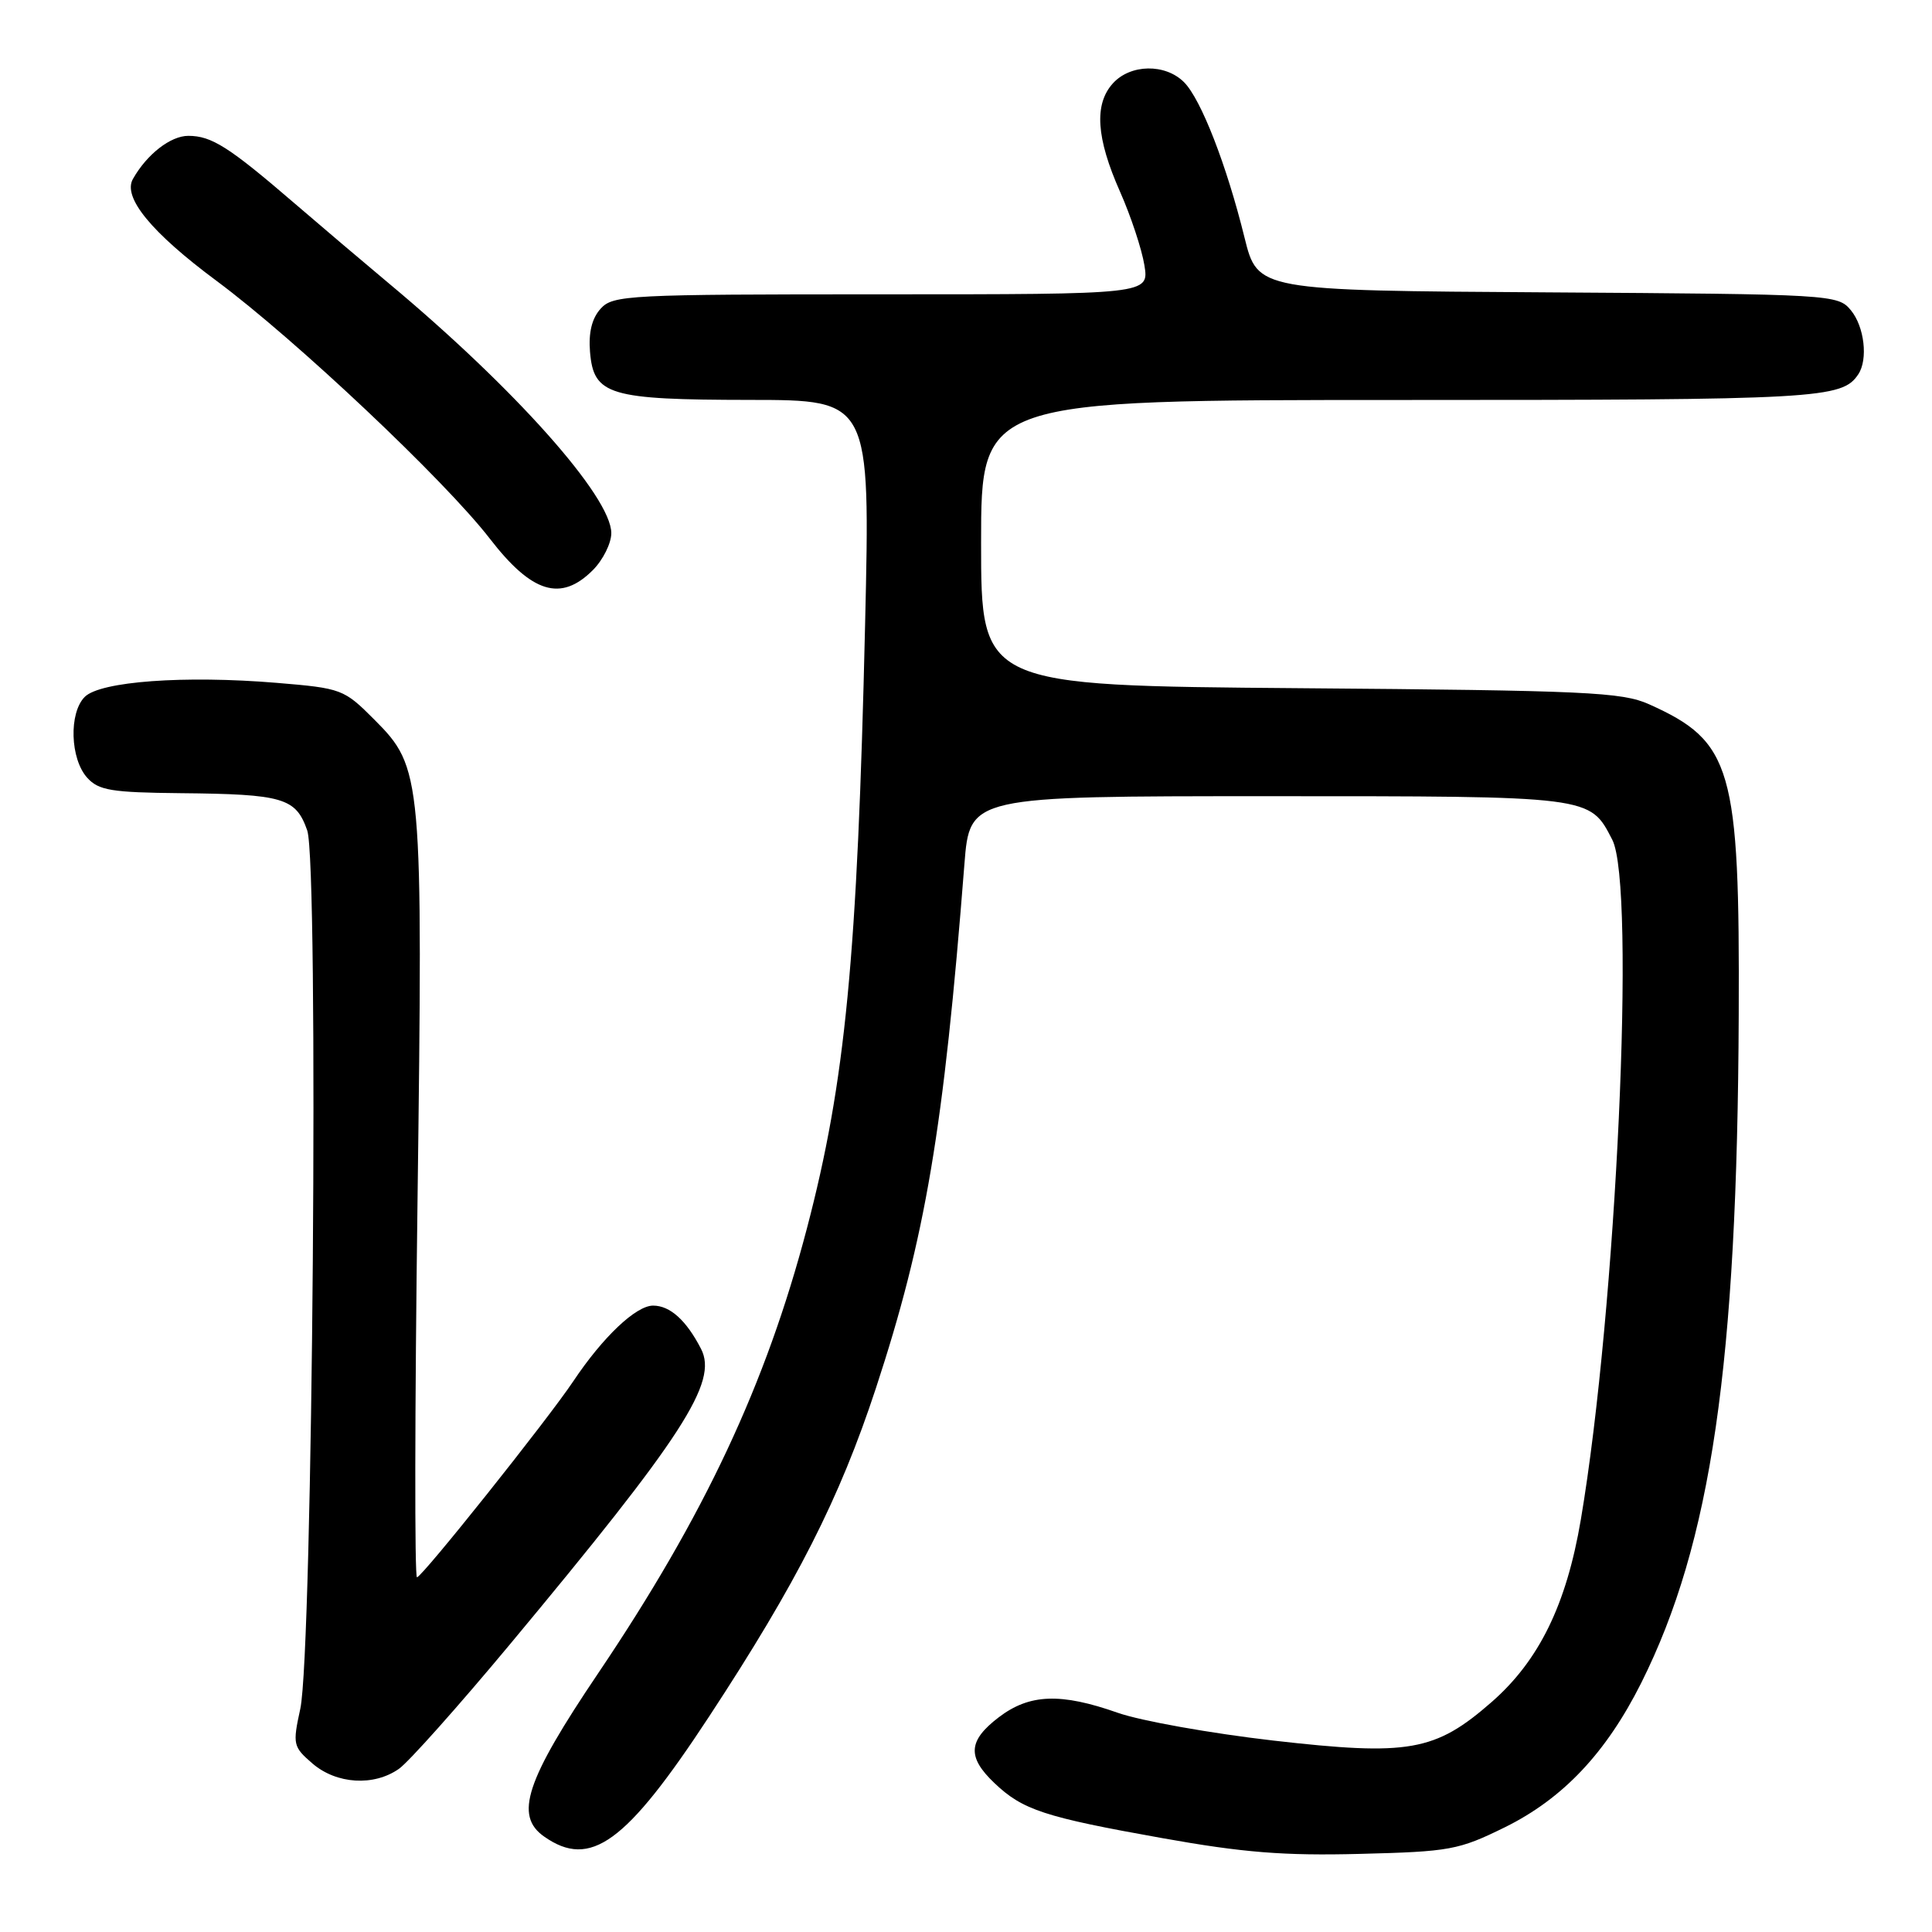 <?xml version="1.0" encoding="UTF-8" standalone="no"?>
<!DOCTYPE svg PUBLIC "-//W3C//DTD SVG 1.1//EN" "http://www.w3.org/Graphics/SVG/1.1/DTD/svg11.dtd" >
<svg xmlns="http://www.w3.org/2000/svg" xmlns:xlink="http://www.w3.org/1999/xlink" version="1.1" viewBox="0 0 256 256">
 <g >
 <path fill="currentColor"
d=" M 199.39 242.13 C 207.10 238.33 212.82 232.27 217.47 223.00 C 226.75 204.45 230.20 180.82 230.39 134.50 C 230.53 101.73 229.52 98.25 218.49 93.31 C 214.91 91.71 210.17 91.49 172.25 91.19 C 130.00 90.85 130.00 90.85 130.00 71.92 C 130.00 53.00 130.00 53.00 185.57 53.00 C 241.08 53.00 244.08 52.83 246.23 49.60 C 247.55 47.63 247.04 43.27 245.25 41.11 C 243.53 39.03 242.84 38.98 205.07 38.74 C 166.65 38.50 166.65 38.50 164.91 31.50 C 162.53 21.84 159.13 13.13 156.89 10.89 C 154.40 8.40 149.78 8.48 147.46 11.05 C 144.96 13.81 145.25 18.28 148.41 25.40 C 149.85 28.65 151.30 33.04 151.64 35.15 C 152.26 39.00 152.26 39.00 116.78 39.00 C 83.19 39.00 81.22 39.10 79.59 40.90 C 78.43 42.18 77.97 44.06 78.18 46.63 C 78.66 52.36 80.67 52.97 99.41 52.99 C 115.32 53.00 115.32 53.00 114.63 82.75 C 113.61 126.88 112.02 143.34 106.92 162.77 C 101.49 183.44 93.33 200.85 79.27 221.70 C 69.65 235.96 68.13 240.58 72.11 243.36 C 78.24 247.66 82.94 244.24 93.96 227.45 C 105.60 209.71 111.24 198.60 116.06 183.95 C 122.64 163.91 125.03 149.76 127.79 114.50 C 128.50 105.50 128.50 105.50 168.00 105.50 C 211.04 105.50 210.63 105.45 213.63 111.26 C 216.78 117.35 214.19 173.47 209.47 201.35 C 207.56 212.62 203.94 220.02 197.66 225.52 C 190.16 232.08 186.68 232.69 168.69 230.63 C 160.44 229.68 151.19 228.03 148.13 226.96 C 140.55 224.29 136.42 224.44 132.34 227.55 C 128.28 230.65 128.13 232.80 131.75 236.25 C 135.50 239.83 138.36 240.77 154.00 243.56 C 164.72 245.48 170.12 245.91 180.19 245.65 C 192.13 245.35 193.27 245.14 199.39 242.13 Z  M 52.86 234.38 C 54.13 233.50 60.73 226.09 67.53 217.93 C 90.55 190.28 95.17 183.14 92.89 178.73 C 90.94 174.94 88.78 173.00 86.54 173.00 C 84.27 173.00 79.88 177.16 75.98 183.00 C 72.53 188.16 55.91 209.00 55.25 209.00 C 54.93 209.00 54.96 186.70 55.32 159.45 C 56.05 102.73 55.96 101.73 49.61 95.36 C 45.57 91.31 45.29 91.20 36.65 90.48 C 24.45 89.47 13.29 90.28 11.23 92.34 C 9.11 94.46 9.29 100.56 11.56 103.06 C 13.07 104.73 14.77 105.01 23.90 105.10 C 37.54 105.23 39.20 105.72 40.71 110.04 C 42.26 114.48 41.44 218.89 39.79 226.43 C 38.76 231.16 38.83 231.45 41.41 233.68 C 44.59 236.41 49.53 236.72 52.86 234.38 Z  M 78.55 75.55 C 79.90 74.20 81.00 71.99 81.00 70.64 C 81.00 65.83 68.18 51.44 51.48 37.51 C 48.19 34.76 42.58 30.00 39.00 26.92 C 30.33 19.46 28.04 18.00 24.95 18.00 C 22.60 18.00 19.45 20.45 17.61 23.72 C 16.23 26.15 20.07 30.82 28.70 37.22 C 39.16 44.99 58.92 63.63 64.90 71.37 C 70.48 78.60 74.32 79.78 78.55 75.55 Z "/>
</g>
</svg>